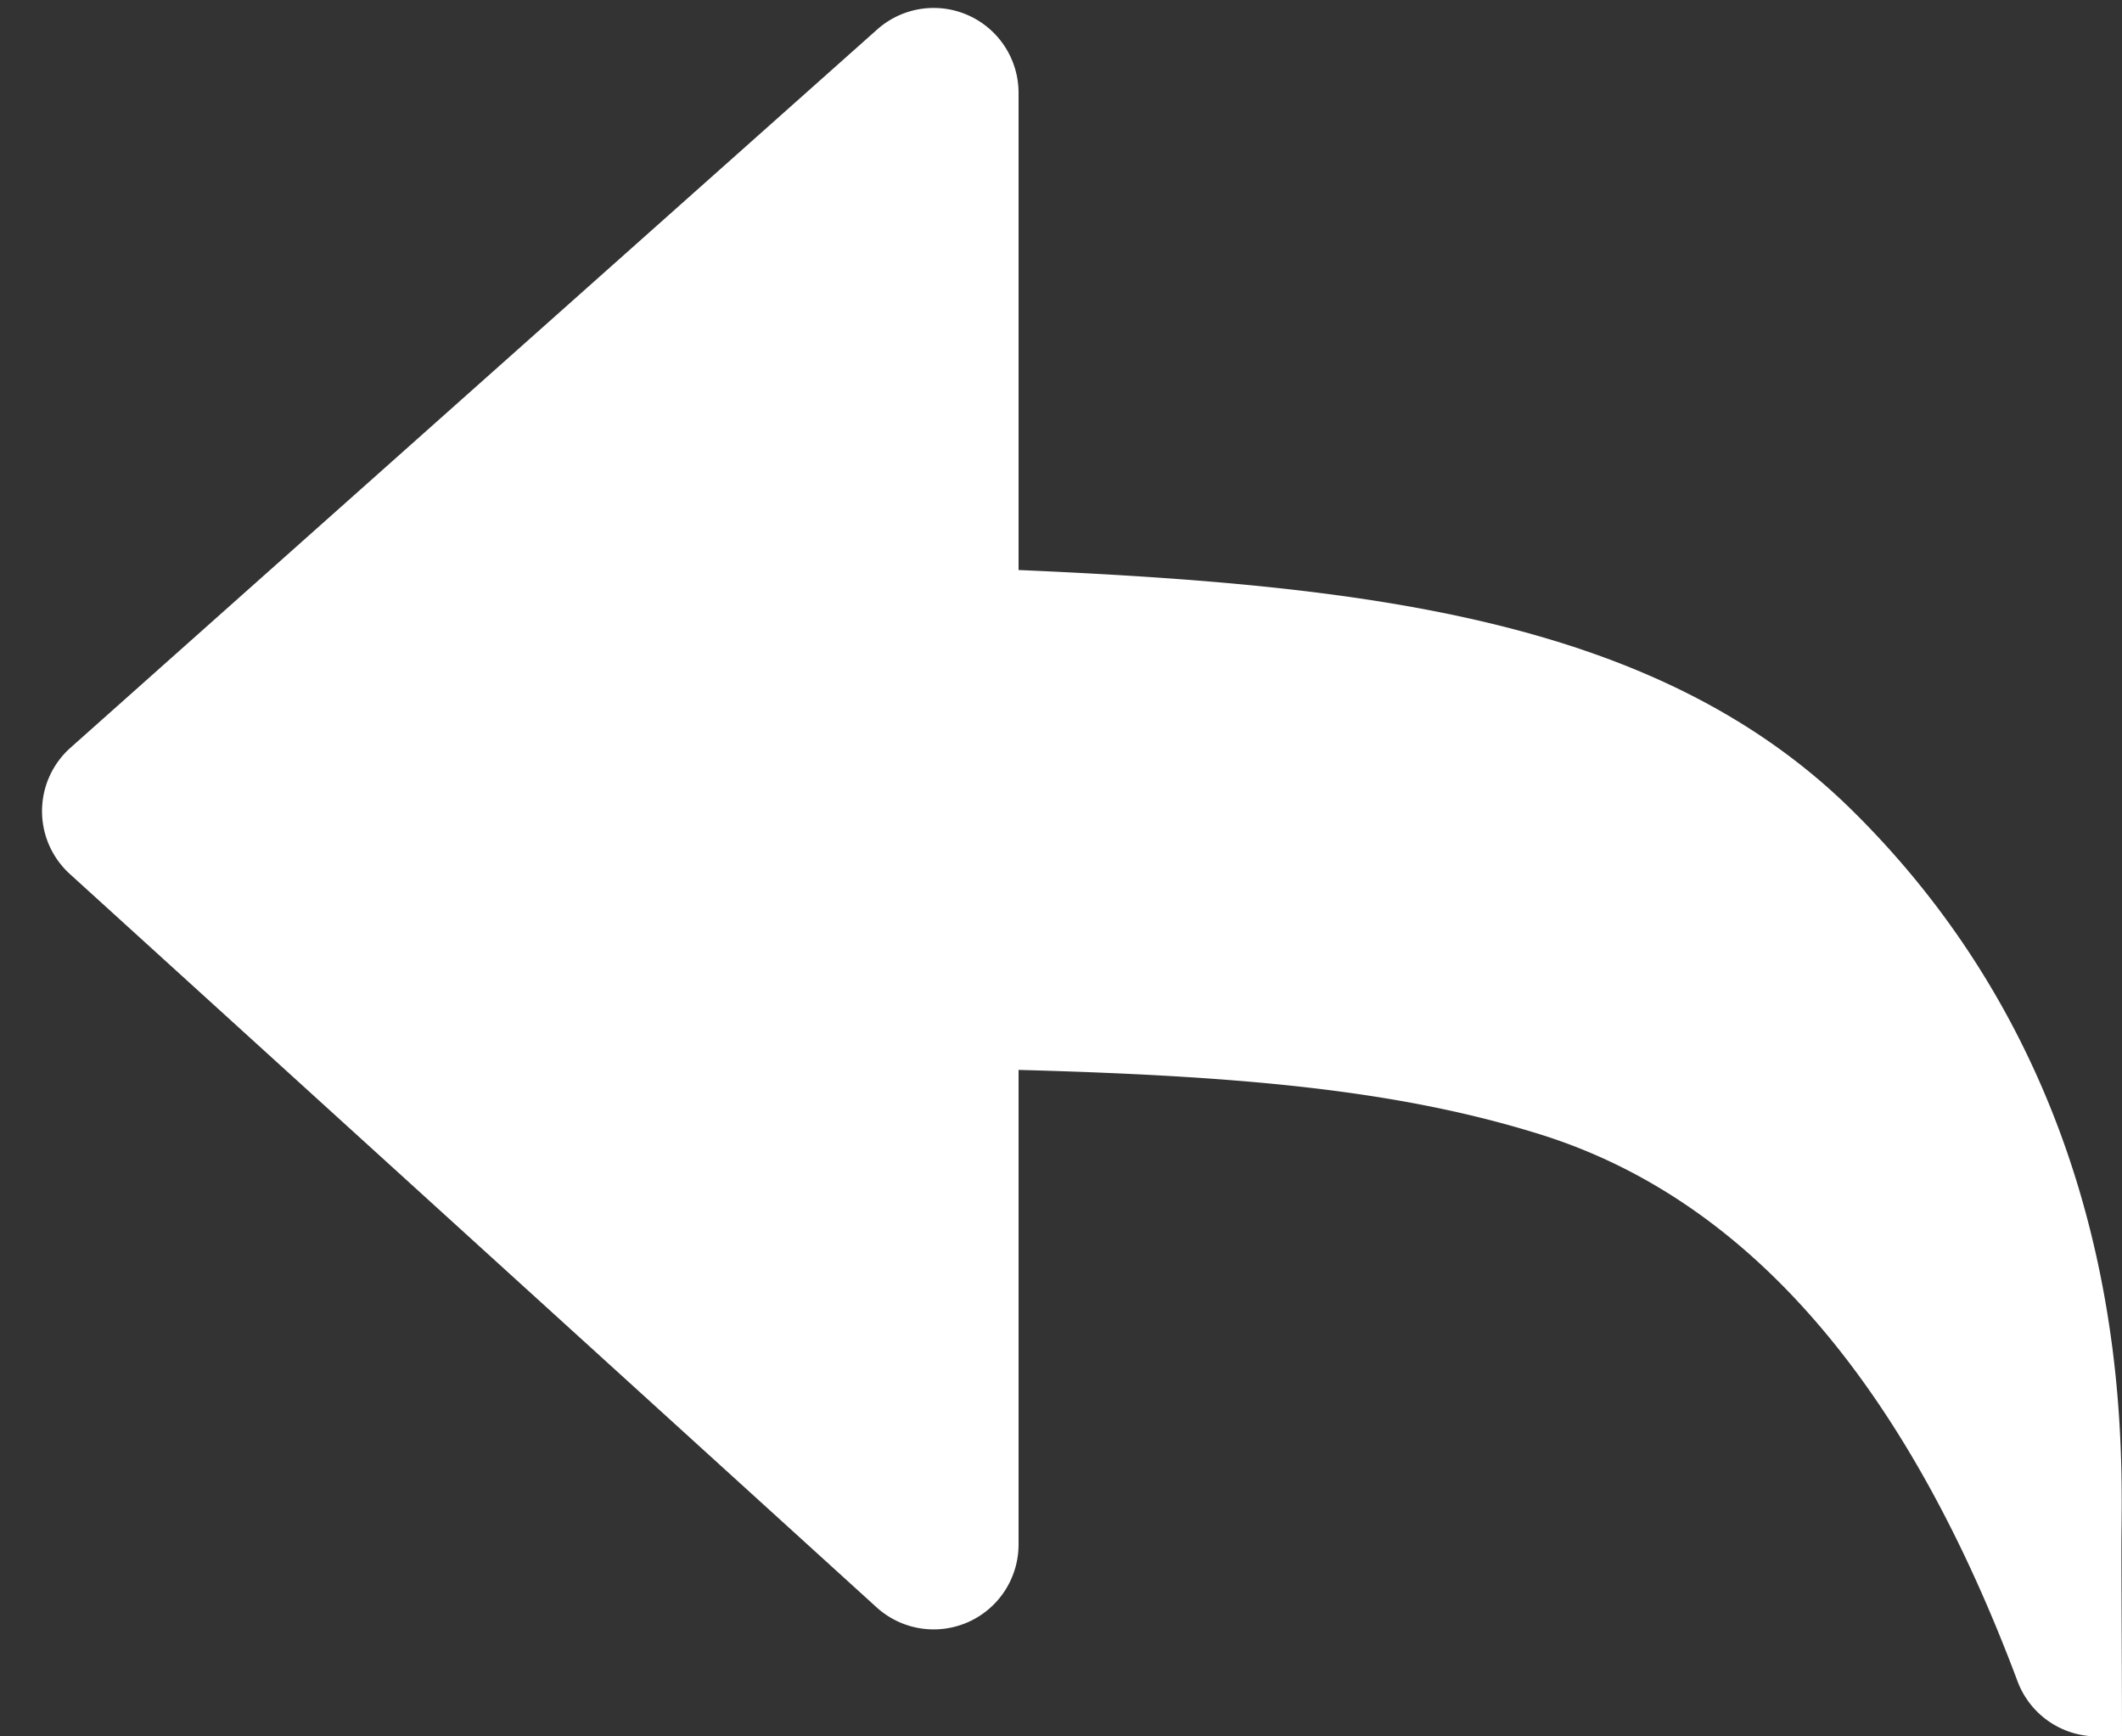 <svg width="22" height="18" xmlns="http://www.w3.org/2000/svg"><rect width="100%" height="100%" fill="#333333" stroke="none"/><path d="M21.994 16.032c0-.945.207-4.672-2.79-7.63-2.017-1.99-5.035-2.335-8.644-2.493V.962A.88.88 0 0 0 9.095.305L.73 7.752A.88.88 0 0 0 .724 9.06l8.364 7.602a.88.88 0 0 0 1.472-.651v-4.92c2.292.062 3.924.205 5.407.668 2.134.666 3.784 2.556 4.95 5.67a.88.88 0 0 0 .823.571H22c0-.568-.006-1.468-.006-1.968z" fill="#FFF" fill-rule="nonzero"/></svg>
